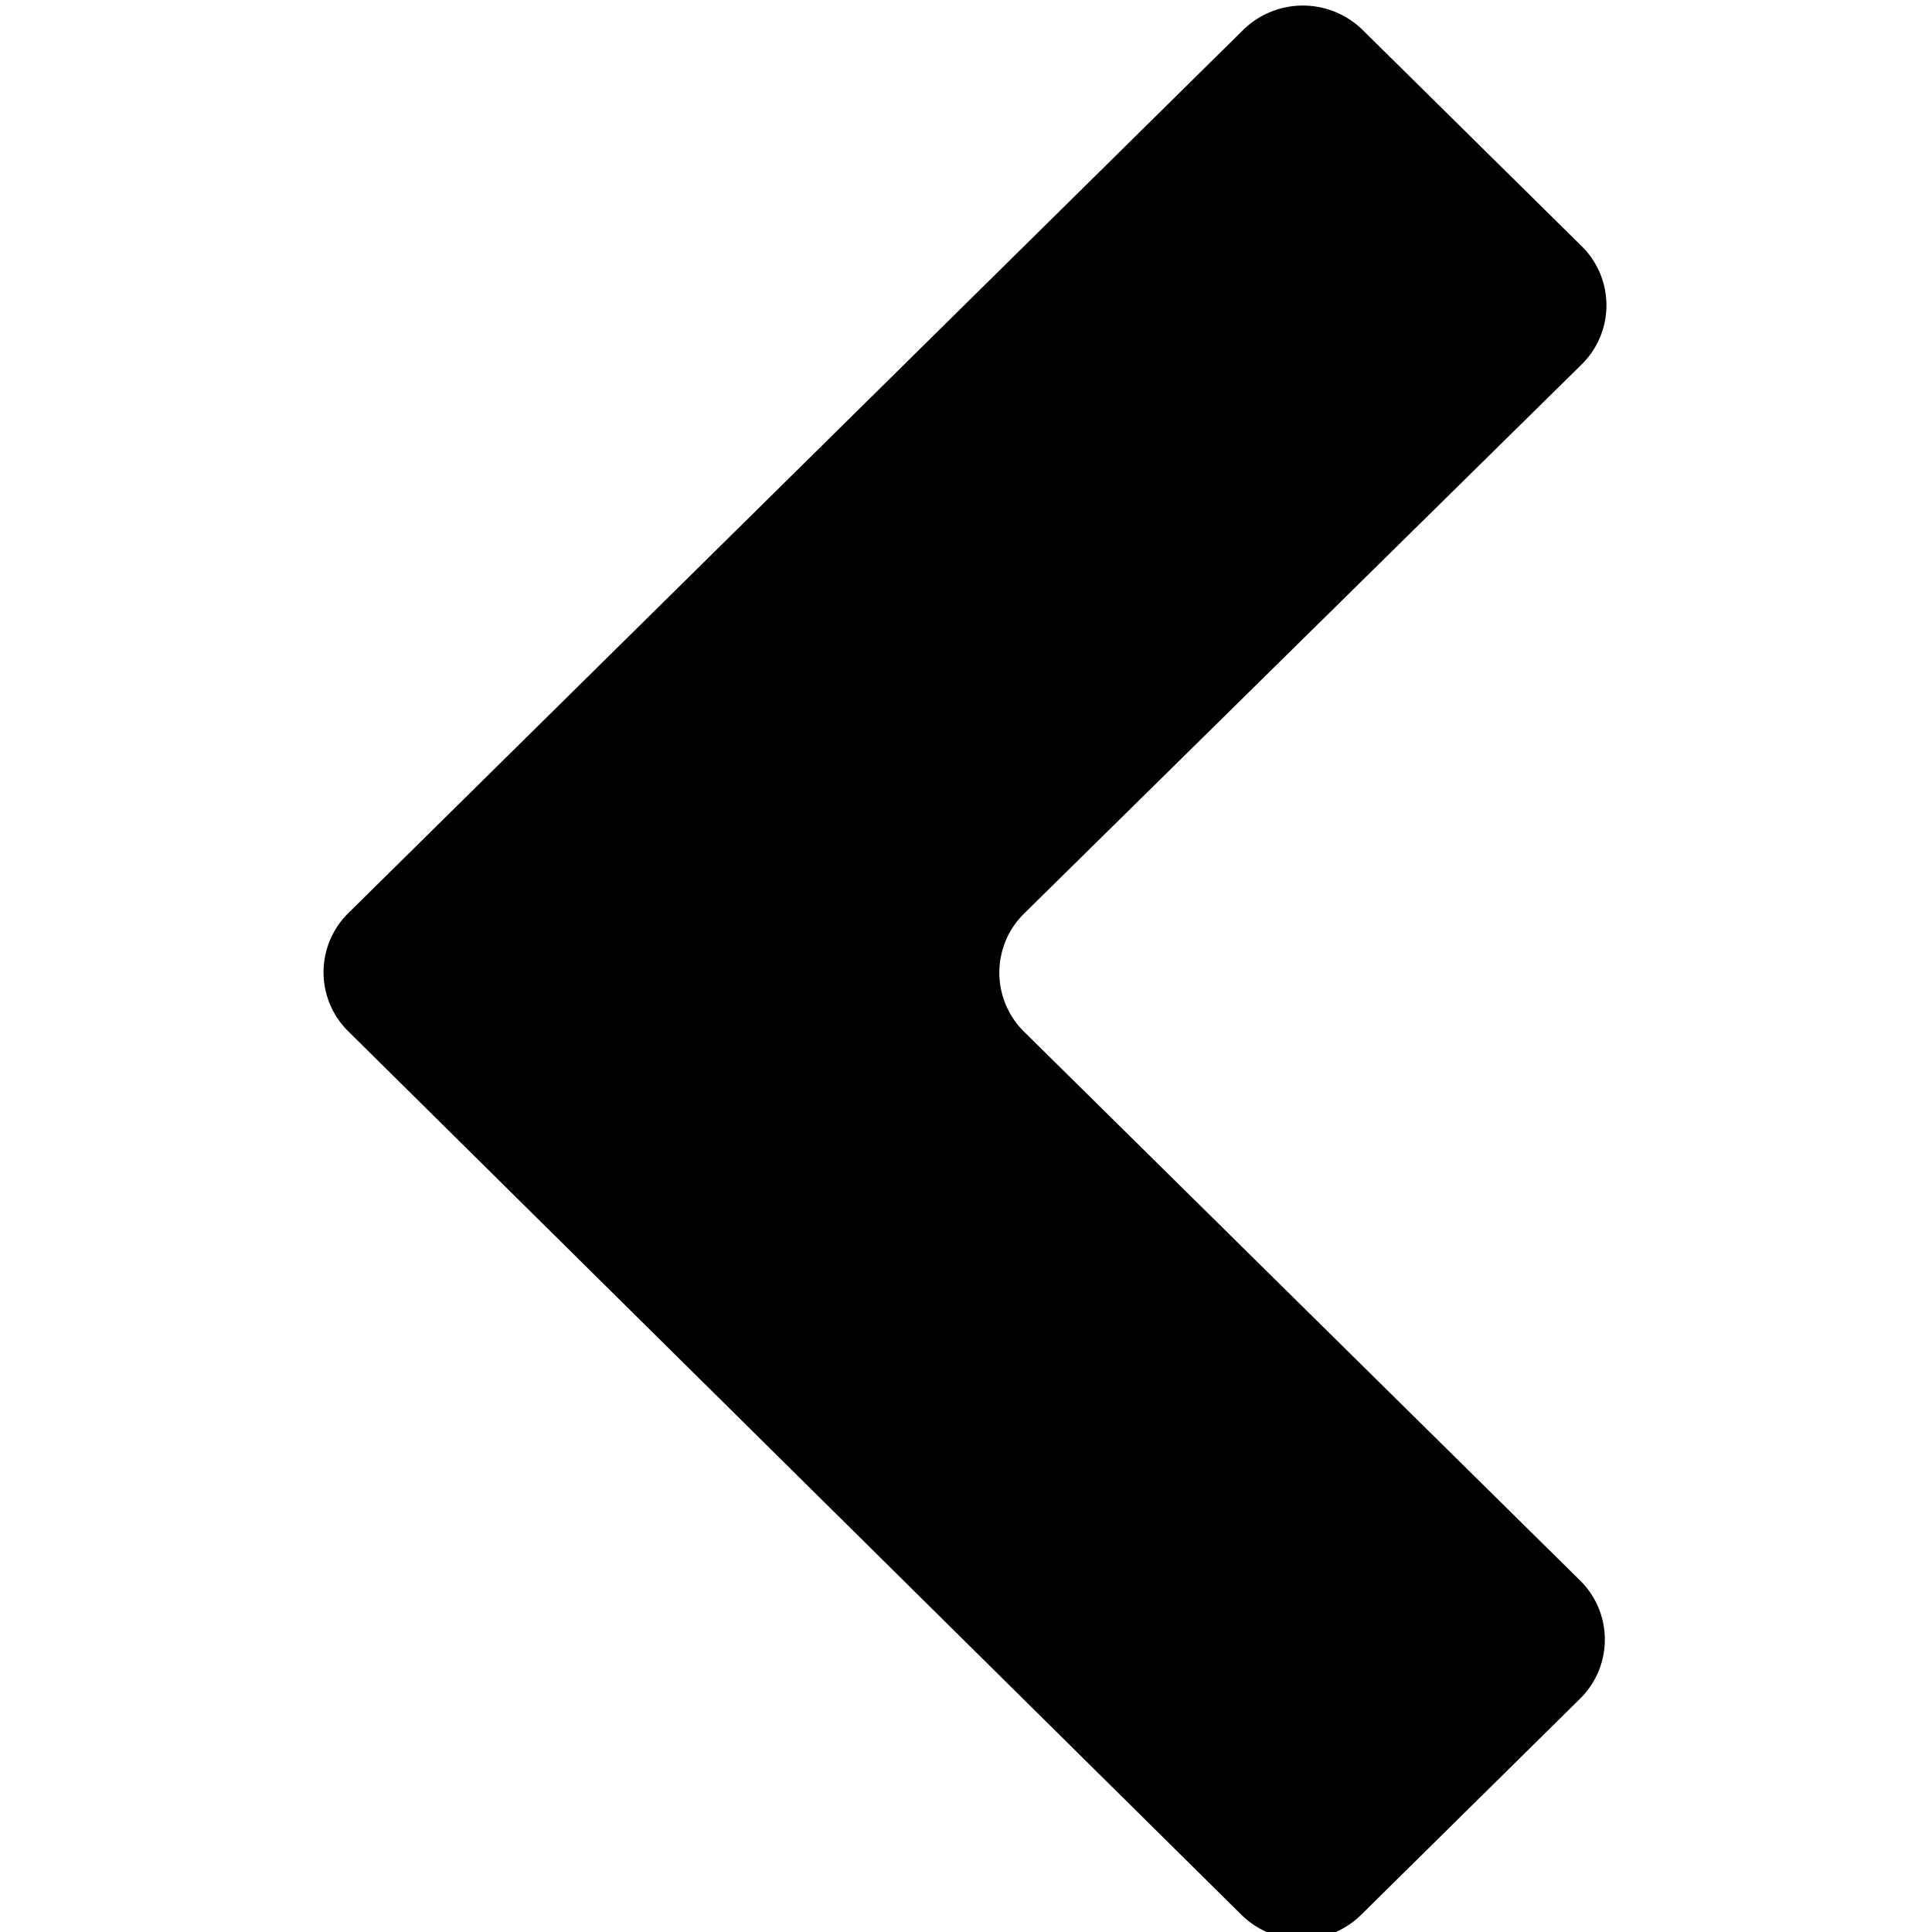 <svg id="fill" xmlns="http://www.w3.org/2000/svg" viewBox="0 0 48 48"><title>Fill_</title><path d="M33.83,47.56a2.12,2.12,0,0,1-3,0L8.65,25.62a2.06,2.06,0,0,1,0-2.93L30.87,0.76a2.12,2.12,0,0,1,3,0l5.43,5.36a2.06,2.06,0,0,1,0,2.93L25.44,22.7a2.06,2.06,0,0,0,0,2.93L39.26,39.27a2.06,2.06,0,0,1,0,2.93Z"/></svg>